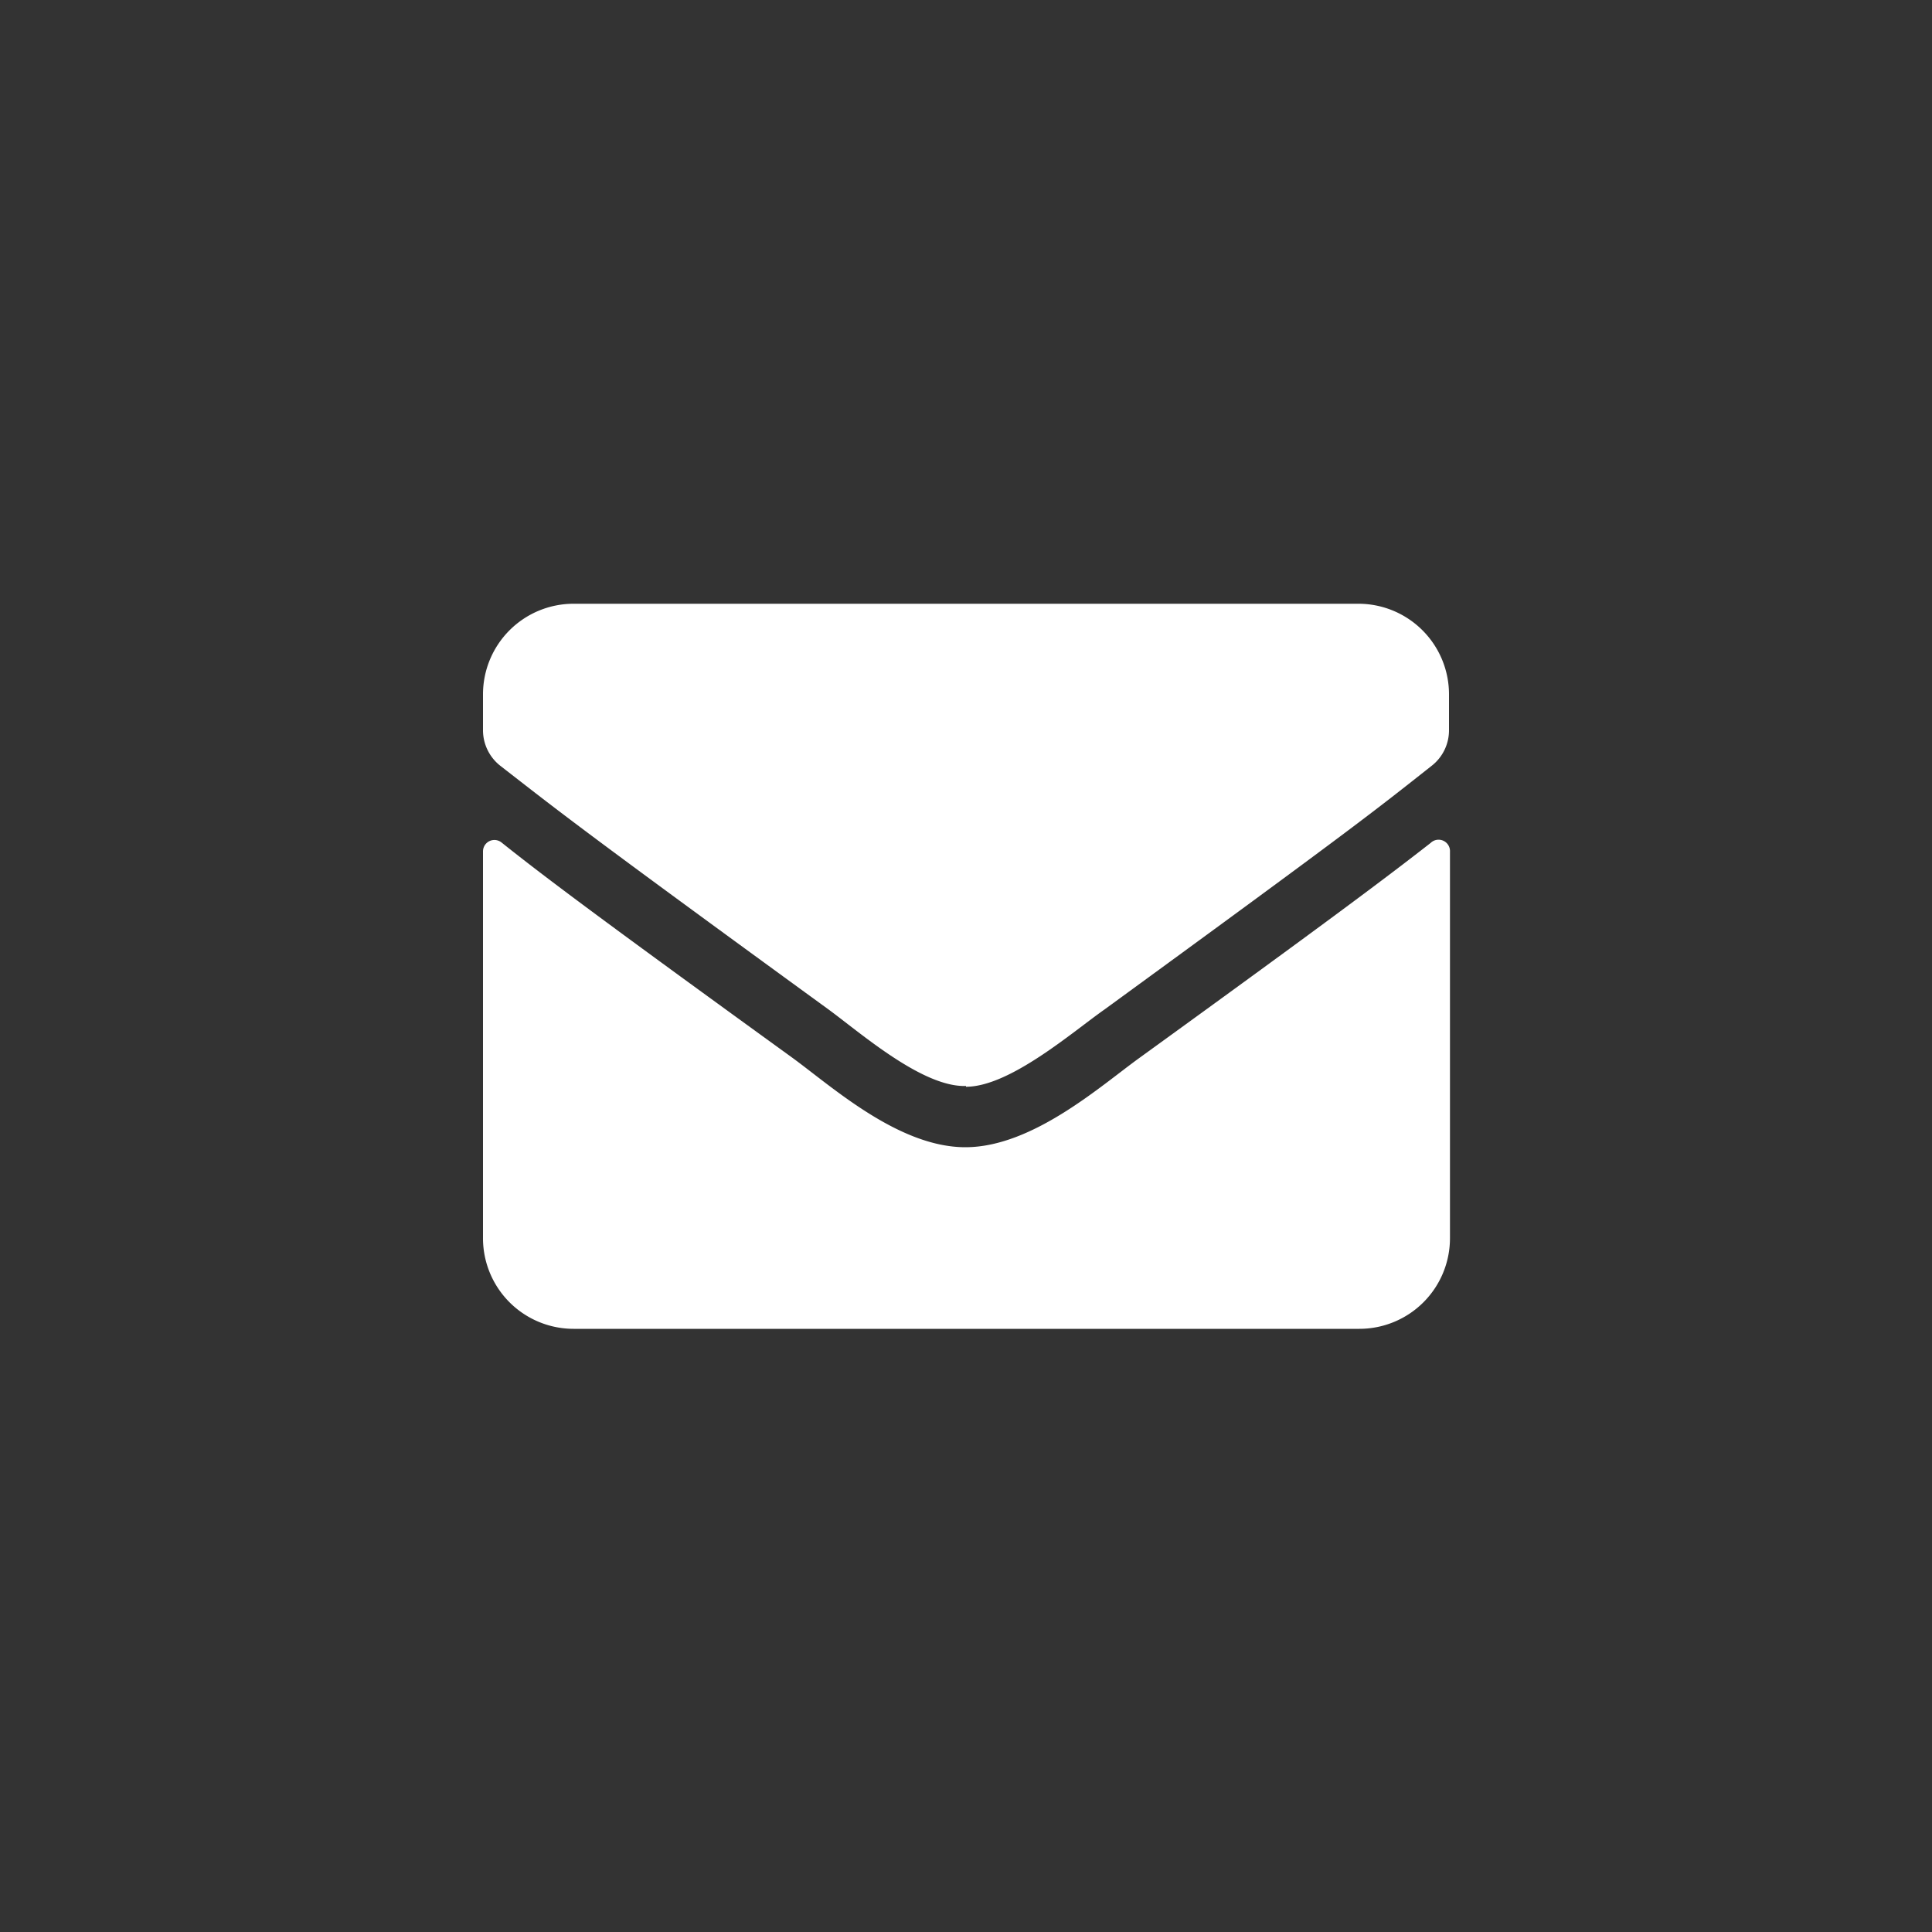 <svg id="レイヤー_1" data-name="レイヤー 1" xmlns="http://www.w3.org/2000/svg" viewBox="0 0 100 100"><rect x="0" y="0" width="100" height="100" fill="#333333" stroke="none"/><defs><style>.cls-1{fill:#fff;}</style></defs><title>アートボード 1</title><path class="cls-1" d="M74.05,43.63a.59.59,0,0,1,1,.46v20a4.69,4.69,0,0,1-4.69,4.69H29.69A4.69,4.69,0,0,1,25,64.06v-20a.59.59,0,0,1,.95-.46C28.13,45.34,31,47.5,41,54.74c2.06,1.5,5.53,4.66,9,4.64s7-3.2,9-4.64C69,47.5,71.87,45.33,74.05,43.63ZM50,56.25c2.27,0,5.53-2.85,7.17-4C70.13,42.8,71.11,42,74.1,39.64a2.33,2.33,0,0,0,.9-1.85V35.94a4.69,4.69,0,0,0-4.69-4.69H29.69A4.69,4.69,0,0,0,25,35.94v1.85a2.34,2.34,0,0,0,.9,1.85c3,2.33,4,3.16,16.93,12.57,1.64,1.19,4.9,4.08,7.17,4Z"/></svg>